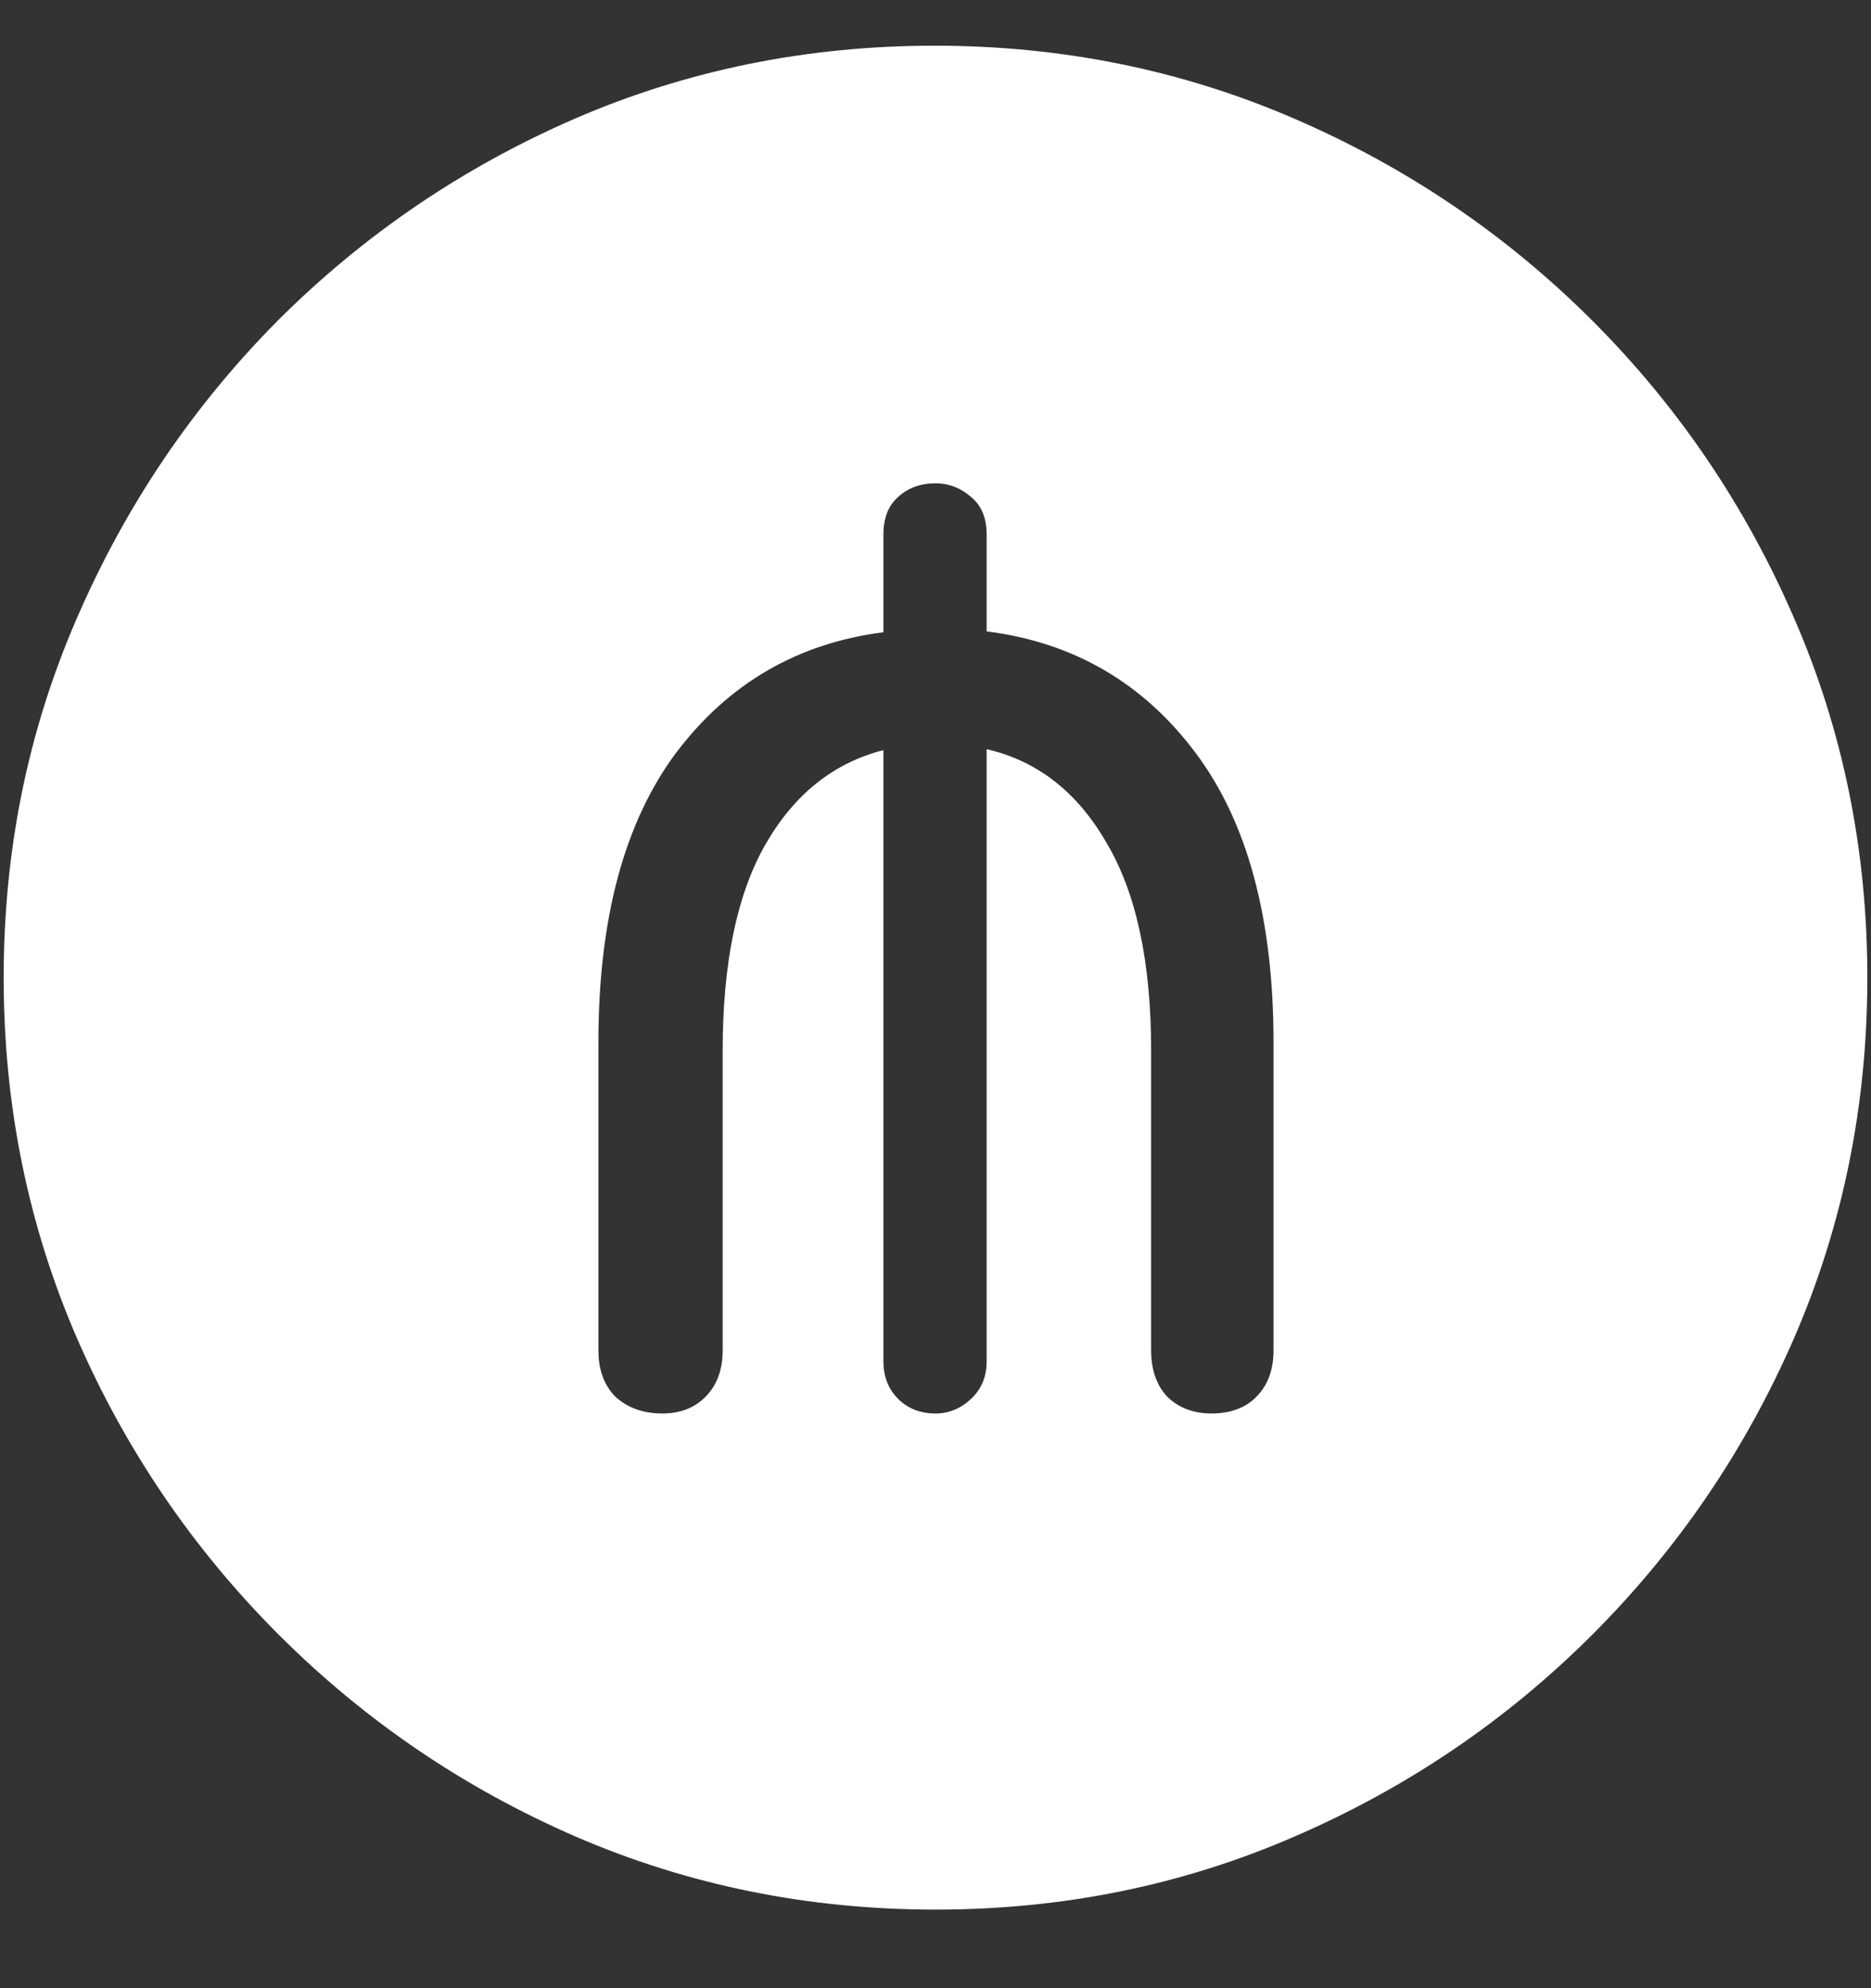 <?xml version="1.0" encoding="UTF-8"?>
<svg xmlns="http://www.w3.org/2000/svg" xmlns:xlink="http://www.w3.org/1999/xlink" width="24" height="25.5" viewBox="0 0 24 25.5" version="1.1">
<rect x="0" y="0" width="24" height="25.5" fill="#333333" stroke="none"/>
<g id="surface1">
<path style=" stroke:none;fill-rule:nonzero;fill:rgb(100%,100%,100%);fill-opacity:1;" d="M 12 24.492 C 13.633 24.492 15.168 24.18 16.605 23.555 C 18.051 22.93 19.324 22.066 20.426 20.965 C 21.527 19.863 22.391 18.594 23.016 17.156 C 23.641 15.711 23.953 14.172 23.953 12.539 C 23.953 10.906 23.641 9.371 23.016 7.934 C 22.391 6.488 21.527 5.215 20.426 4.113 C 19.324 3.012 18.051 2.148 16.605 1.523 C 15.16 0.898 13.621 0.586 11.988 0.586 C 10.355 0.586 8.816 0.898 7.371 1.523 C 5.934 2.148 4.664 3.012 3.562 4.113 C 2.469 5.215 1.609 6.488 0.984 7.934 C 0.359 9.371 0.047 10.906 0.047 12.539 C 0.047 14.172 0.359 15.711 0.984 17.156 C 1.609 18.594 2.473 19.863 3.574 20.965 C 4.676 22.066 5.945 22.93 7.383 23.555 C 8.828 24.18 10.367 24.492 12 24.492 Z M 8.496 18.129 C 8.254 18.129 8.055 18.059 7.898 17.918 C 7.75 17.77 7.676 17.57 7.676 17.32 L 7.676 13.371 C 7.676 11.785 8.008 10.547 8.672 9.656 C 9.344 8.766 10.23 8.25 11.332 8.109 L 11.332 6.855 C 11.332 6.645 11.395 6.484 11.52 6.375 C 11.645 6.258 11.805 6.199 12 6.199 C 12.172 6.199 12.324 6.258 12.457 6.375 C 12.59 6.484 12.656 6.645 12.656 6.855 L 12.656 8.098 C 13.766 8.238 14.656 8.754 15.328 9.645 C 16 10.535 16.336 11.777 16.336 13.371 L 16.336 17.32 C 16.336 17.57 16.262 17.77 16.113 17.918 C 15.973 18.059 15.781 18.129 15.539 18.129 C 15.312 18.129 15.125 18.059 14.977 17.918 C 14.836 17.77 14.766 17.57 14.766 17.32 L 14.766 13.477 C 14.766 12.336 14.574 11.445 14.191 10.805 C 13.816 10.156 13.305 9.758 12.656 9.609 L 12.656 17.461 C 12.656 17.656 12.59 17.816 12.457 17.941 C 12.324 18.066 12.172 18.129 12 18.129 C 11.805 18.129 11.645 18.066 11.52 17.941 C 11.395 17.816 11.332 17.656 11.332 17.461 L 11.332 9.621 C 10.691 9.785 10.188 10.188 9.82 10.828 C 9.453 11.469 9.27 12.352 9.27 13.477 L 9.27 17.32 C 9.27 17.57 9.195 17.77 9.047 17.918 C 8.906 18.059 8.723 18.129 8.496 18.129 Z M 8.496 18.129 "/>
</g>
</svg>
